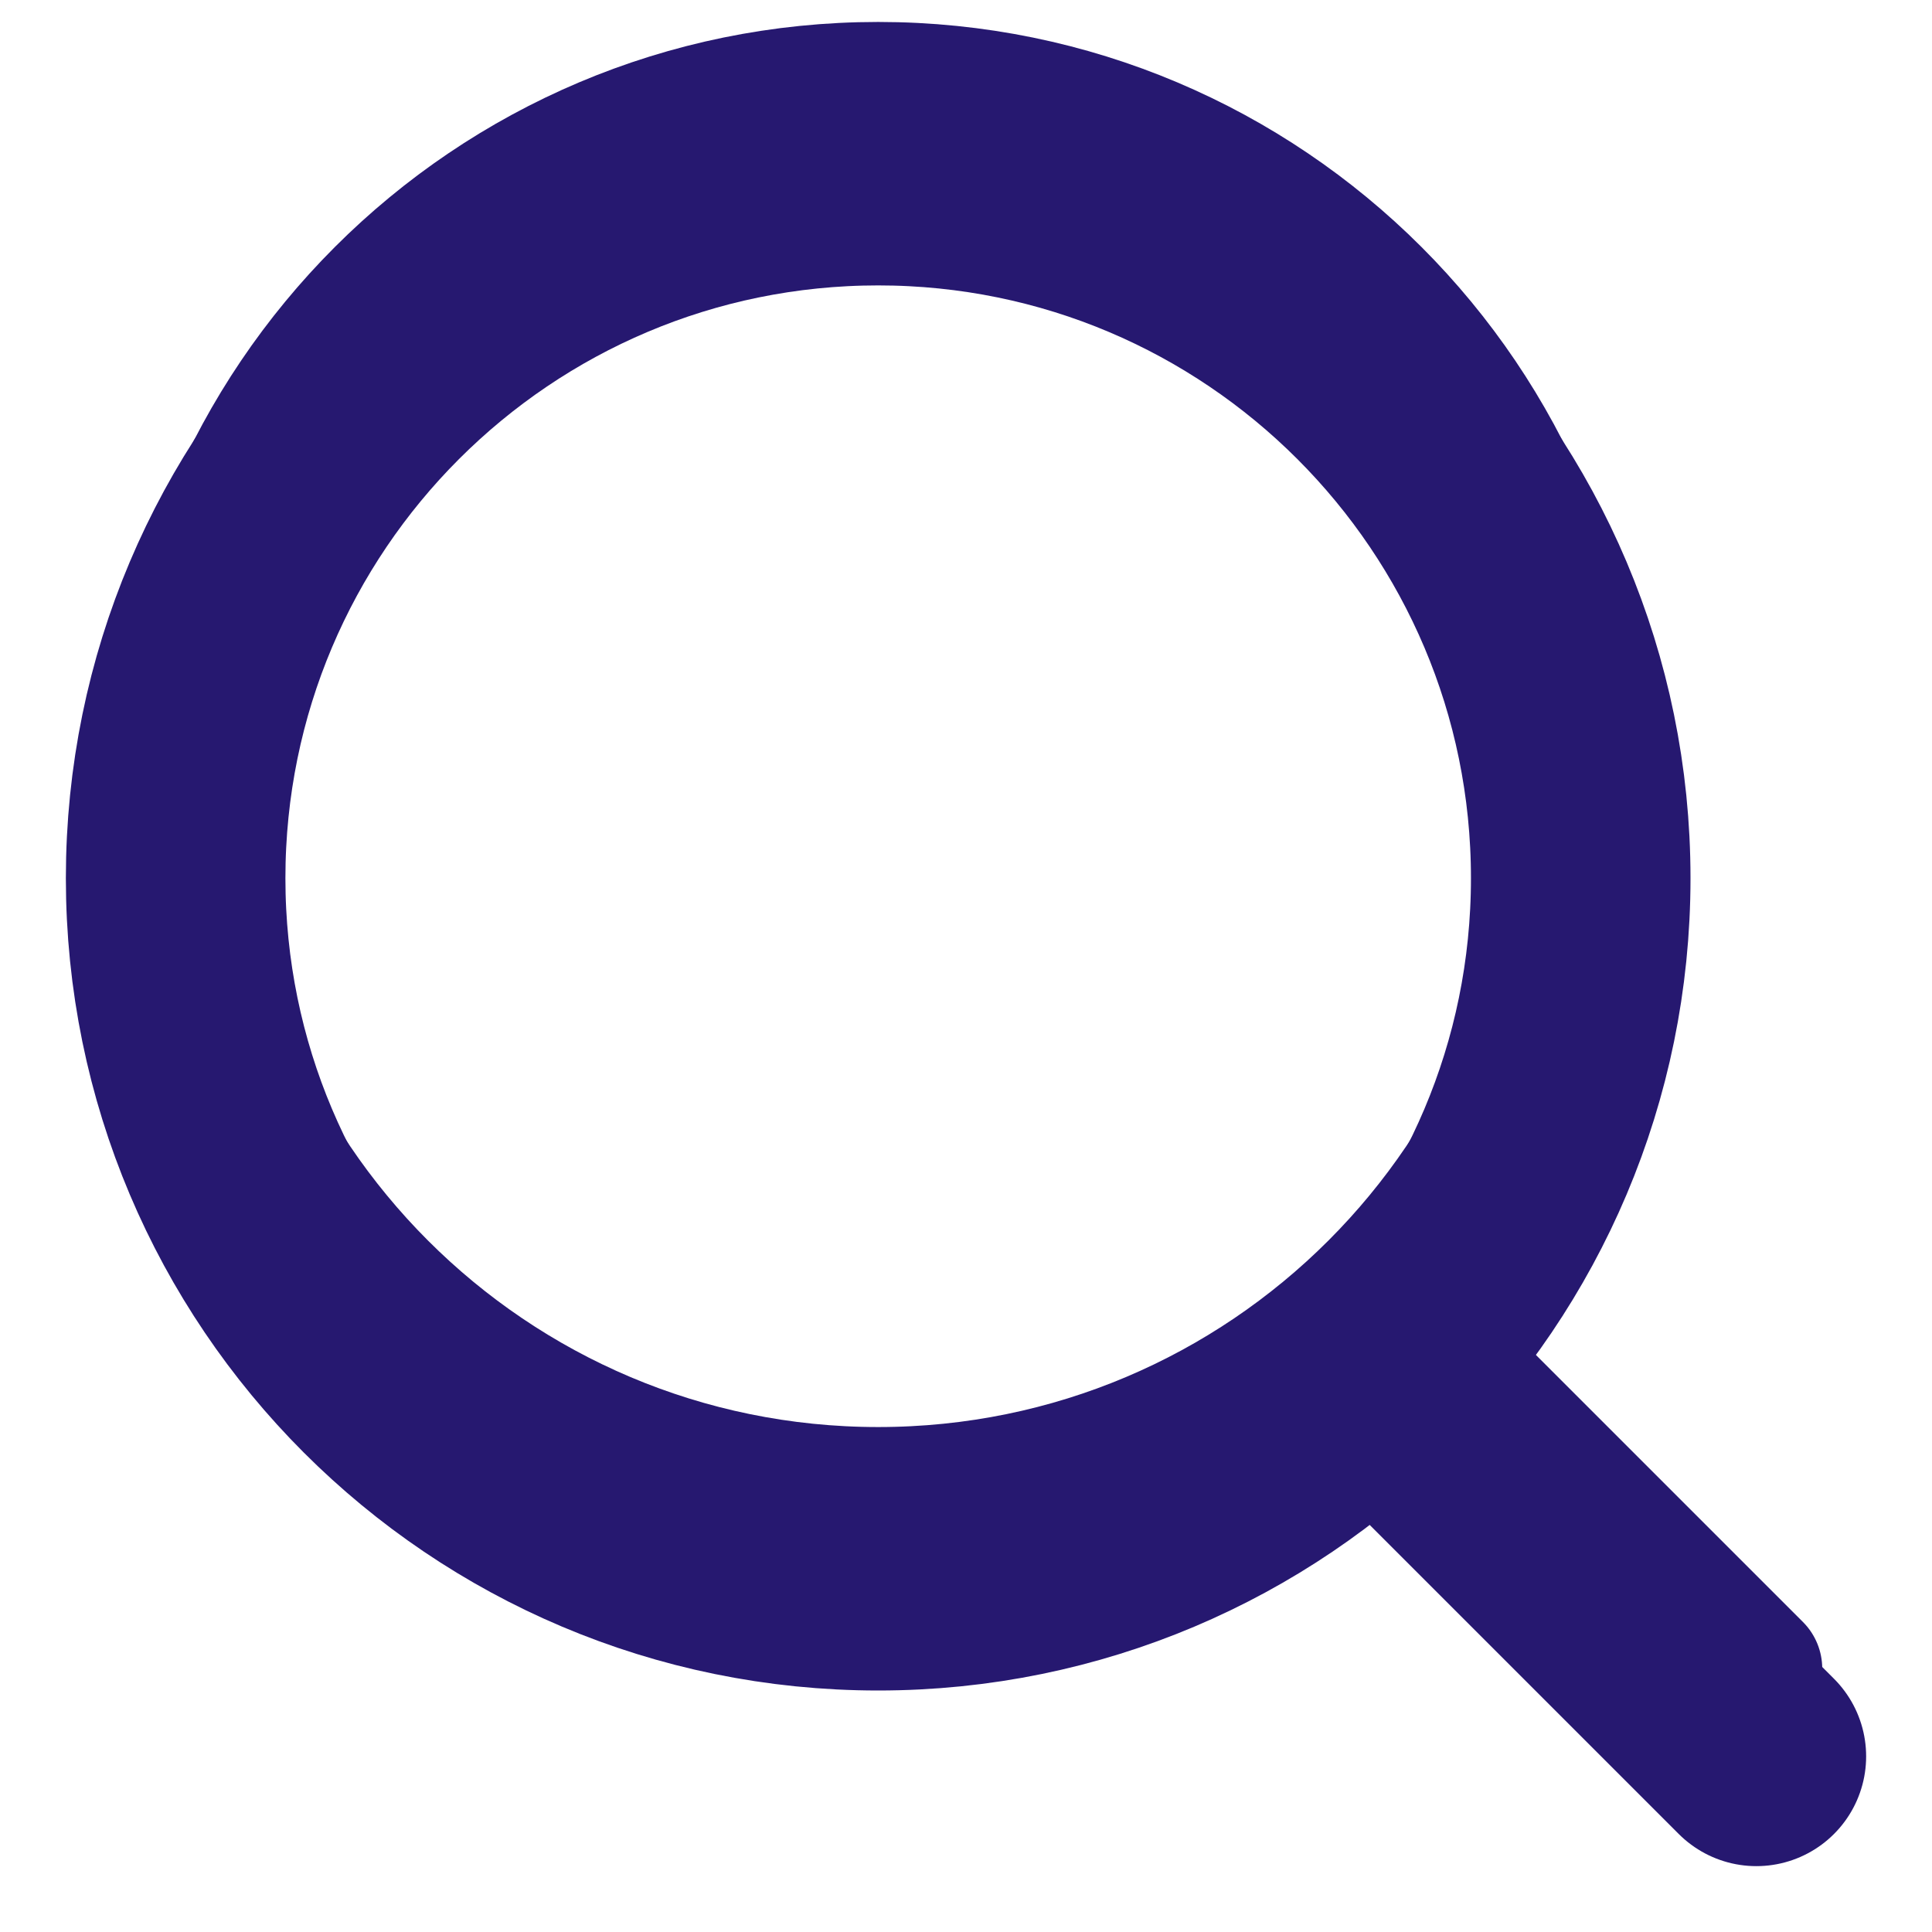<svg width="22" height="22" viewBox="0 0 22 22" fill="none" xmlns="http://www.w3.org/2000/svg">
<path d="M20 19L15.657 14.657M15.657 14.657C17.105 13.209 18 11.209 18 9C18 4.582 14.418 1 10 1C5.582 1 2 4.582 2 9C2 13.418 5.582 17 10 17C12.209 17 14.209 16.105 15.657 14.657Z" stroke="#261870" stroke-width="1.5" stroke-linecap="round" stroke-linejoin="round"/>
<path d="M20 20L15.657 15.657M15.657 15.657C17.105 14.209 18 12.209 18 10C18 5.582 14.418 2 10 2C5.582 2 2 5.582 2 10C2 14.418 5.582 18 10 18C12.209 18 14.209 17.105 15.657 15.657Z" stroke="#261870" stroke-width="2.5" stroke-linecap="round" stroke-linejoin="round"/>
</svg>
